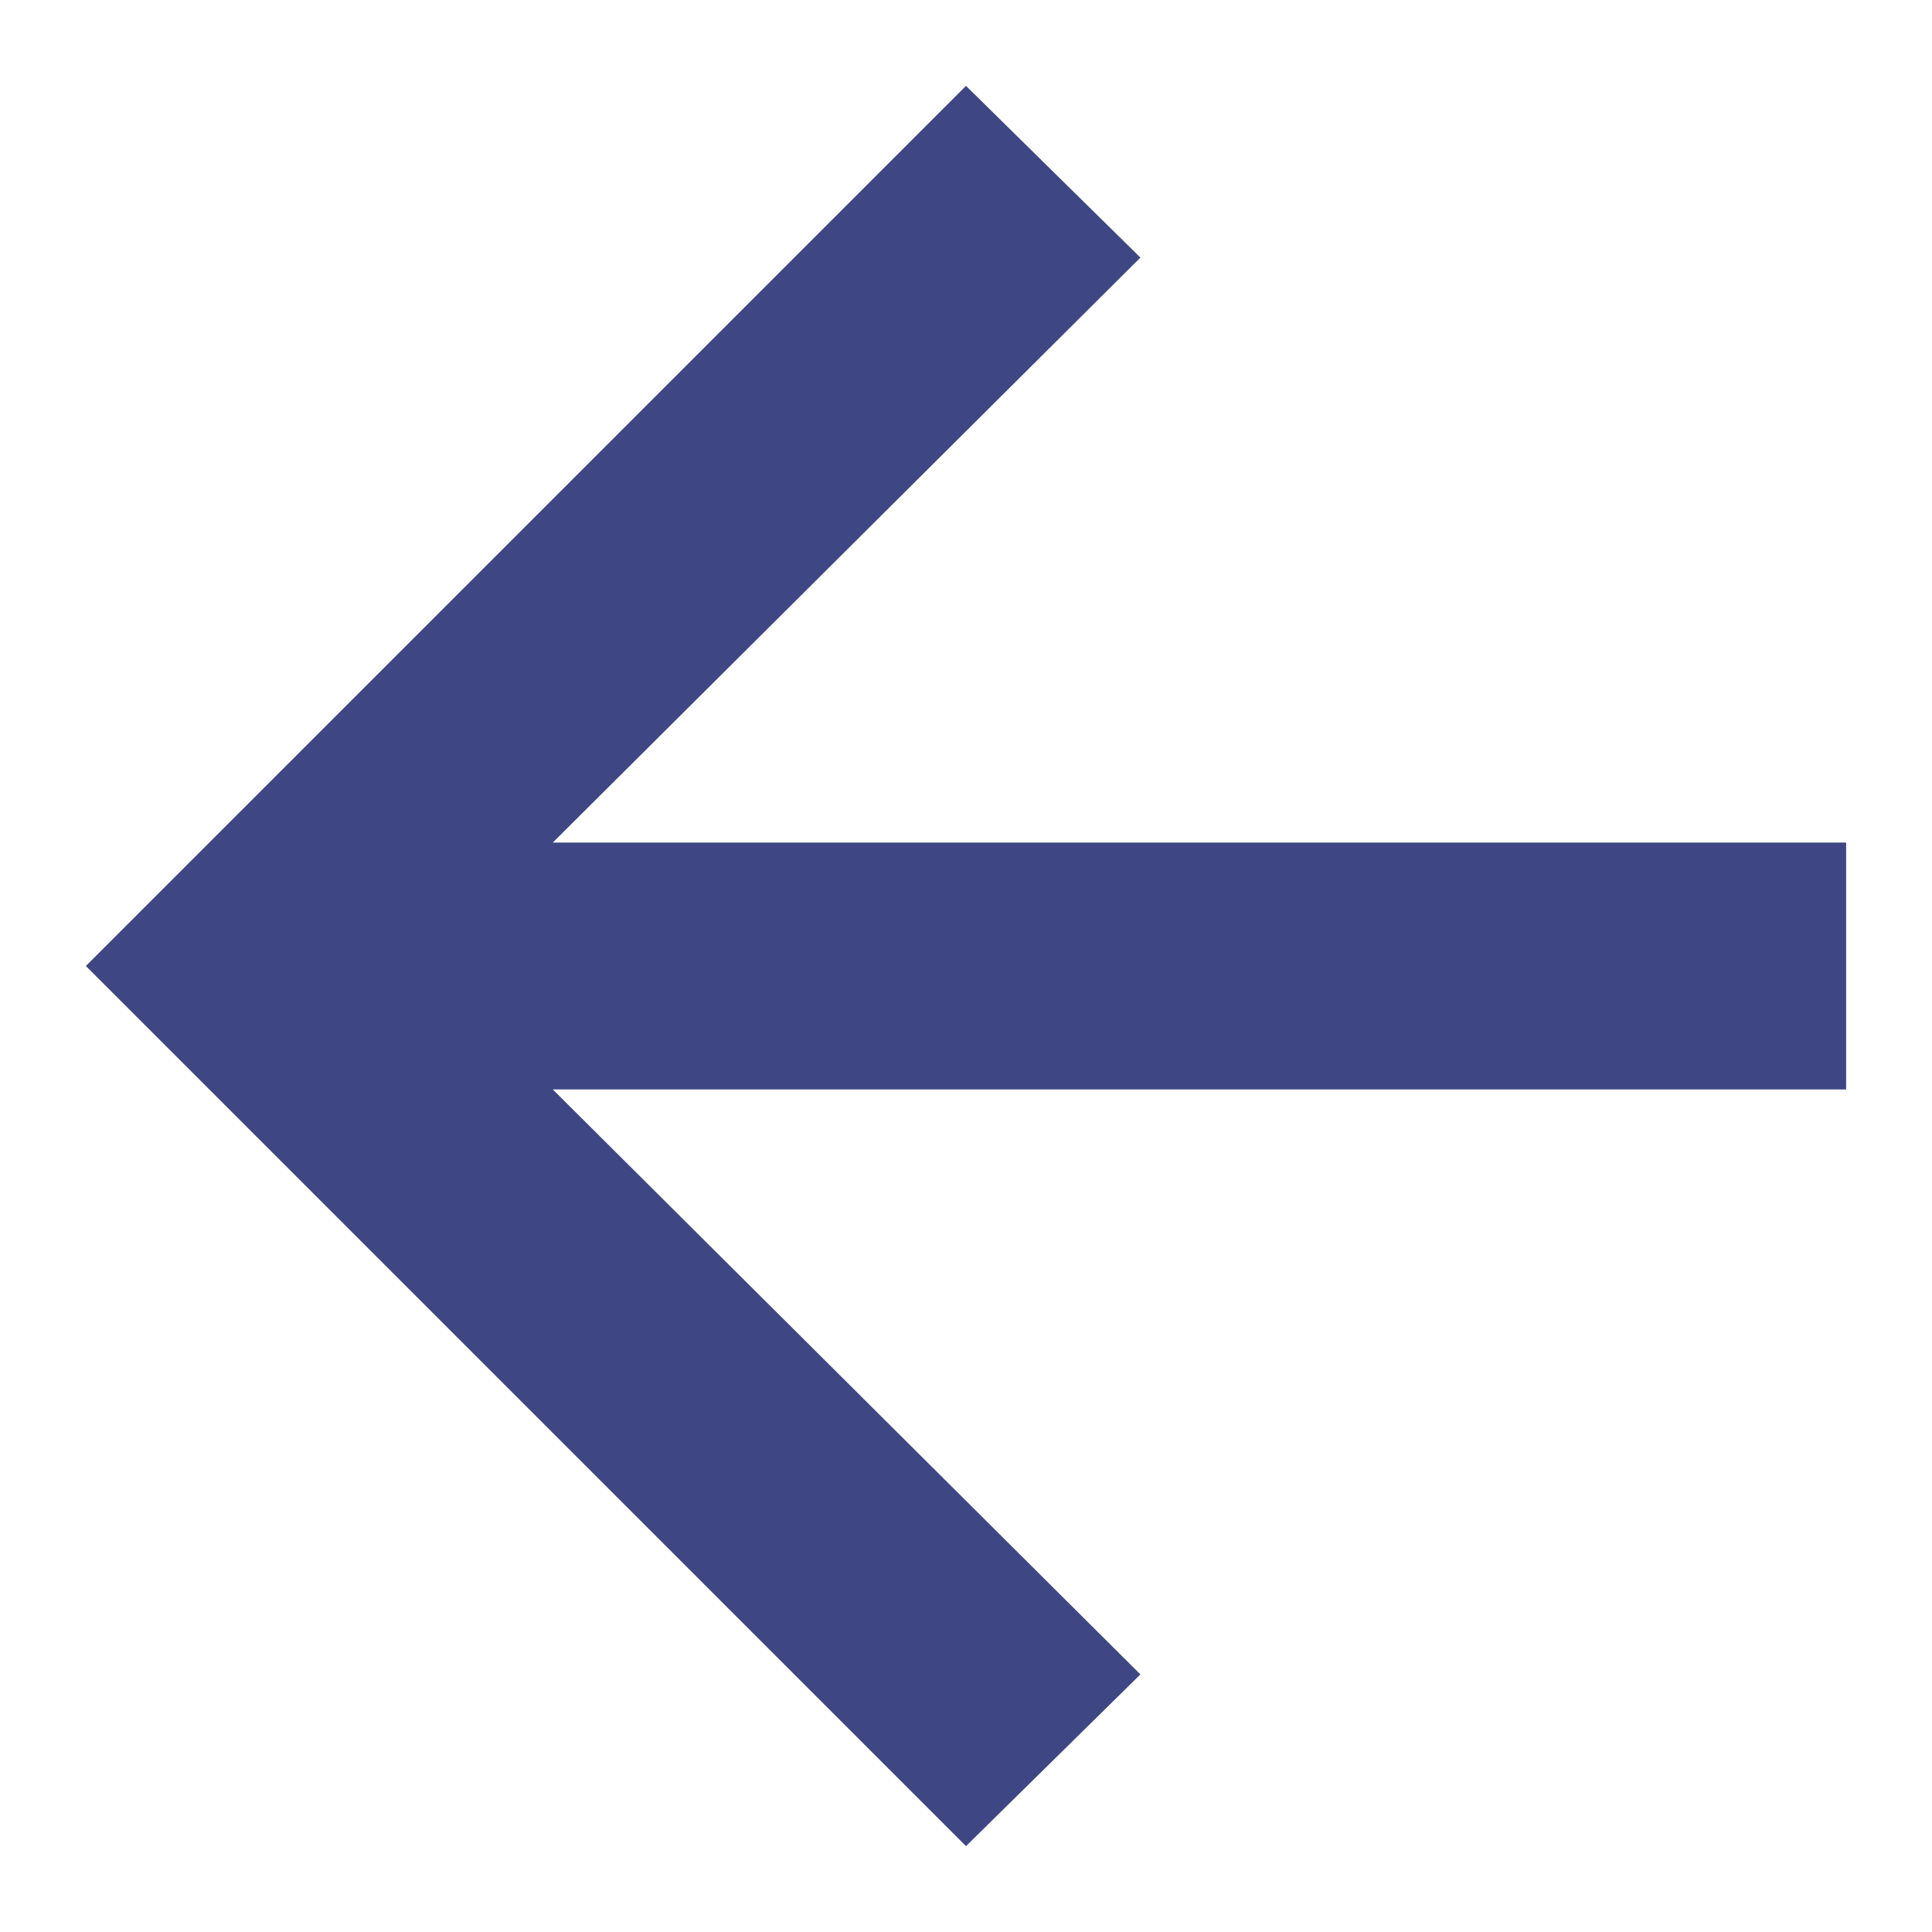 <svg width="18" height="18" viewBox="0 0 18 18" fill="none" xmlns="http://www.w3.org/2000/svg">
<path d="M5.15 10.15L10.625 15.6L9 17.2L0.8 9L9 0.8L10.625 2.4L5.15 7.85H17.2V10.15H5.15Z" fill="#3E4784"/>
</svg>
